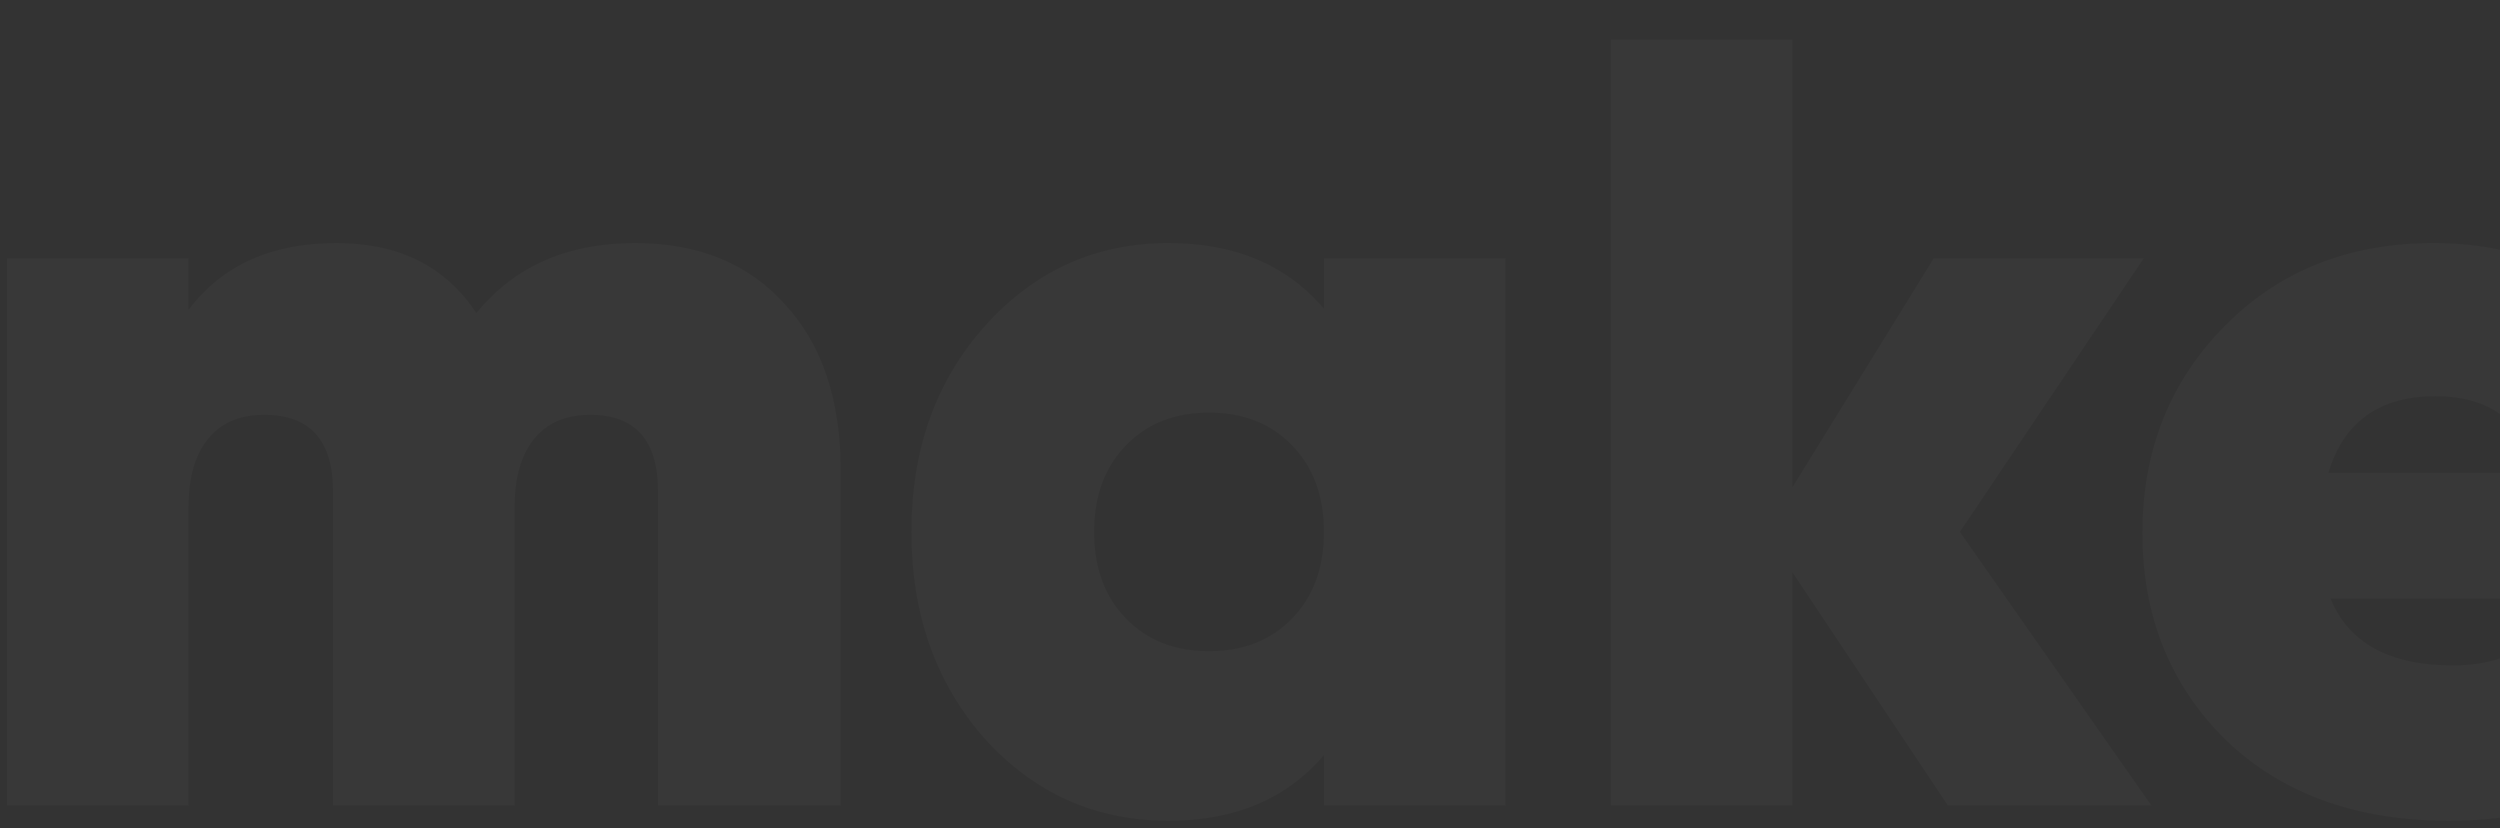 <svg width="329" height="109" viewBox="0 0 329 109" fill="none" xmlns="http://www.w3.org/2000/svg">
<rect x="0" y="0" width="329" height="109" fill="#333333" stroke="none"/>
<path d="M83.568 31.984C91.92 31.984 98.496 34.672 103.296 40.048C108.192 45.328 110.64 52.624 110.64 61.936V106H86.592V64.672C86.592 57.952 83.616 54.592 77.664 54.592C74.4 54.592 71.904 55.696 70.176 57.904C68.544 60.016 67.728 62.944 67.728 66.688V106H43.824V64.672C43.824 57.952 40.8 54.592 34.752 54.592C31.488 54.592 28.992 55.696 27.264 57.904C25.632 60.016 24.816 62.944 24.816 66.688V106H0.912V34H24.816V40.768C29.232 34.912 35.712 31.984 44.256 31.984C52.512 31.984 58.656 35.056 62.688 41.2C67.68 35.056 74.64 31.984 83.568 31.984ZM174.228 34H198.132V106H174.228V99.376C169.332 105.136 162.516 108.016 153.78 108.016C144.18 108.016 136.116 104.416 129.588 97.216C123.156 89.92 119.94 80.848 119.94 70C119.94 59.152 123.156 50.128 129.588 42.928C136.116 35.632 144.18 31.984 153.78 31.984C162.516 31.984 169.332 34.864 174.228 40.624V34ZM148.164 81.376C150.948 84.256 154.596 85.696 159.108 85.696C163.62 85.696 167.268 84.256 170.052 81.376C172.836 78.496 174.228 74.704 174.228 70C174.228 65.296 172.836 61.504 170.052 58.624C167.268 55.744 163.62 54.304 159.108 54.304C154.596 54.304 150.948 55.744 148.164 58.624C145.38 61.504 143.988 65.296 143.988 70C143.988 74.704 145.38 78.496 148.164 81.376ZM283.126 106H256.342L235.894 75.328V106H211.99V5.2H235.894V64.096L254.47 34H282.118L257.926 70L283.126 106ZM306.708 78.784C309.108 84.64 314.484 87.568 322.836 87.568C328.02 87.568 332.388 85.888 335.94 82.528L353.22 94.624C346.116 103.552 335.796 108.016 322.26 108.016C310.068 108.016 300.276 104.464 292.884 97.36C285.588 90.16 281.94 81.088 281.94 70.144C281.94 59.296 285.54 50.224 292.74 42.928C299.94 35.632 309.108 31.984 320.244 31.984C330.996 31.984 339.876 35.584 346.884 42.784C353.892 49.984 357.396 59.008 357.396 69.856C357.396 73.024 357.06 76 356.388 78.784H306.708ZM306.42 62.224H334.068C332.148 55.504 327.636 52.144 320.532 52.144C313.14 52.144 308.436 55.504 306.42 62.224ZM421.887 24.064C419.199 26.752 415.983 28.096 412.239 28.096C408.495 28.096 405.231 26.752 402.447 24.064C399.759 21.28 398.415 18.016 398.415 14.272C398.415 10.528 399.759 7.312 402.447 4.624C405.231 1.936 408.495 0.592 412.239 0.592C415.983 0.592 419.199 1.936 421.887 4.624C424.671 7.312 426.063 10.528 426.063 14.272C426.063 18.016 424.671 21.28 421.887 24.064ZM400.287 106V34H424.191V106H400.287ZM482.615 56.896H467.639V77.776C467.639 80.944 468.791 82.912 471.095 83.68C473.399 84.448 477.239 84.688 482.615 84.4V106C468.311 107.728 458.231 106.432 452.375 102.112C446.615 97.696 443.735 89.776 443.735 78.352V56.896H432.935V34H443.735V21.04L467.639 13.84V34H482.615V56.896Z" fill="white" fill-opacity="0.025"/>
</svg>
